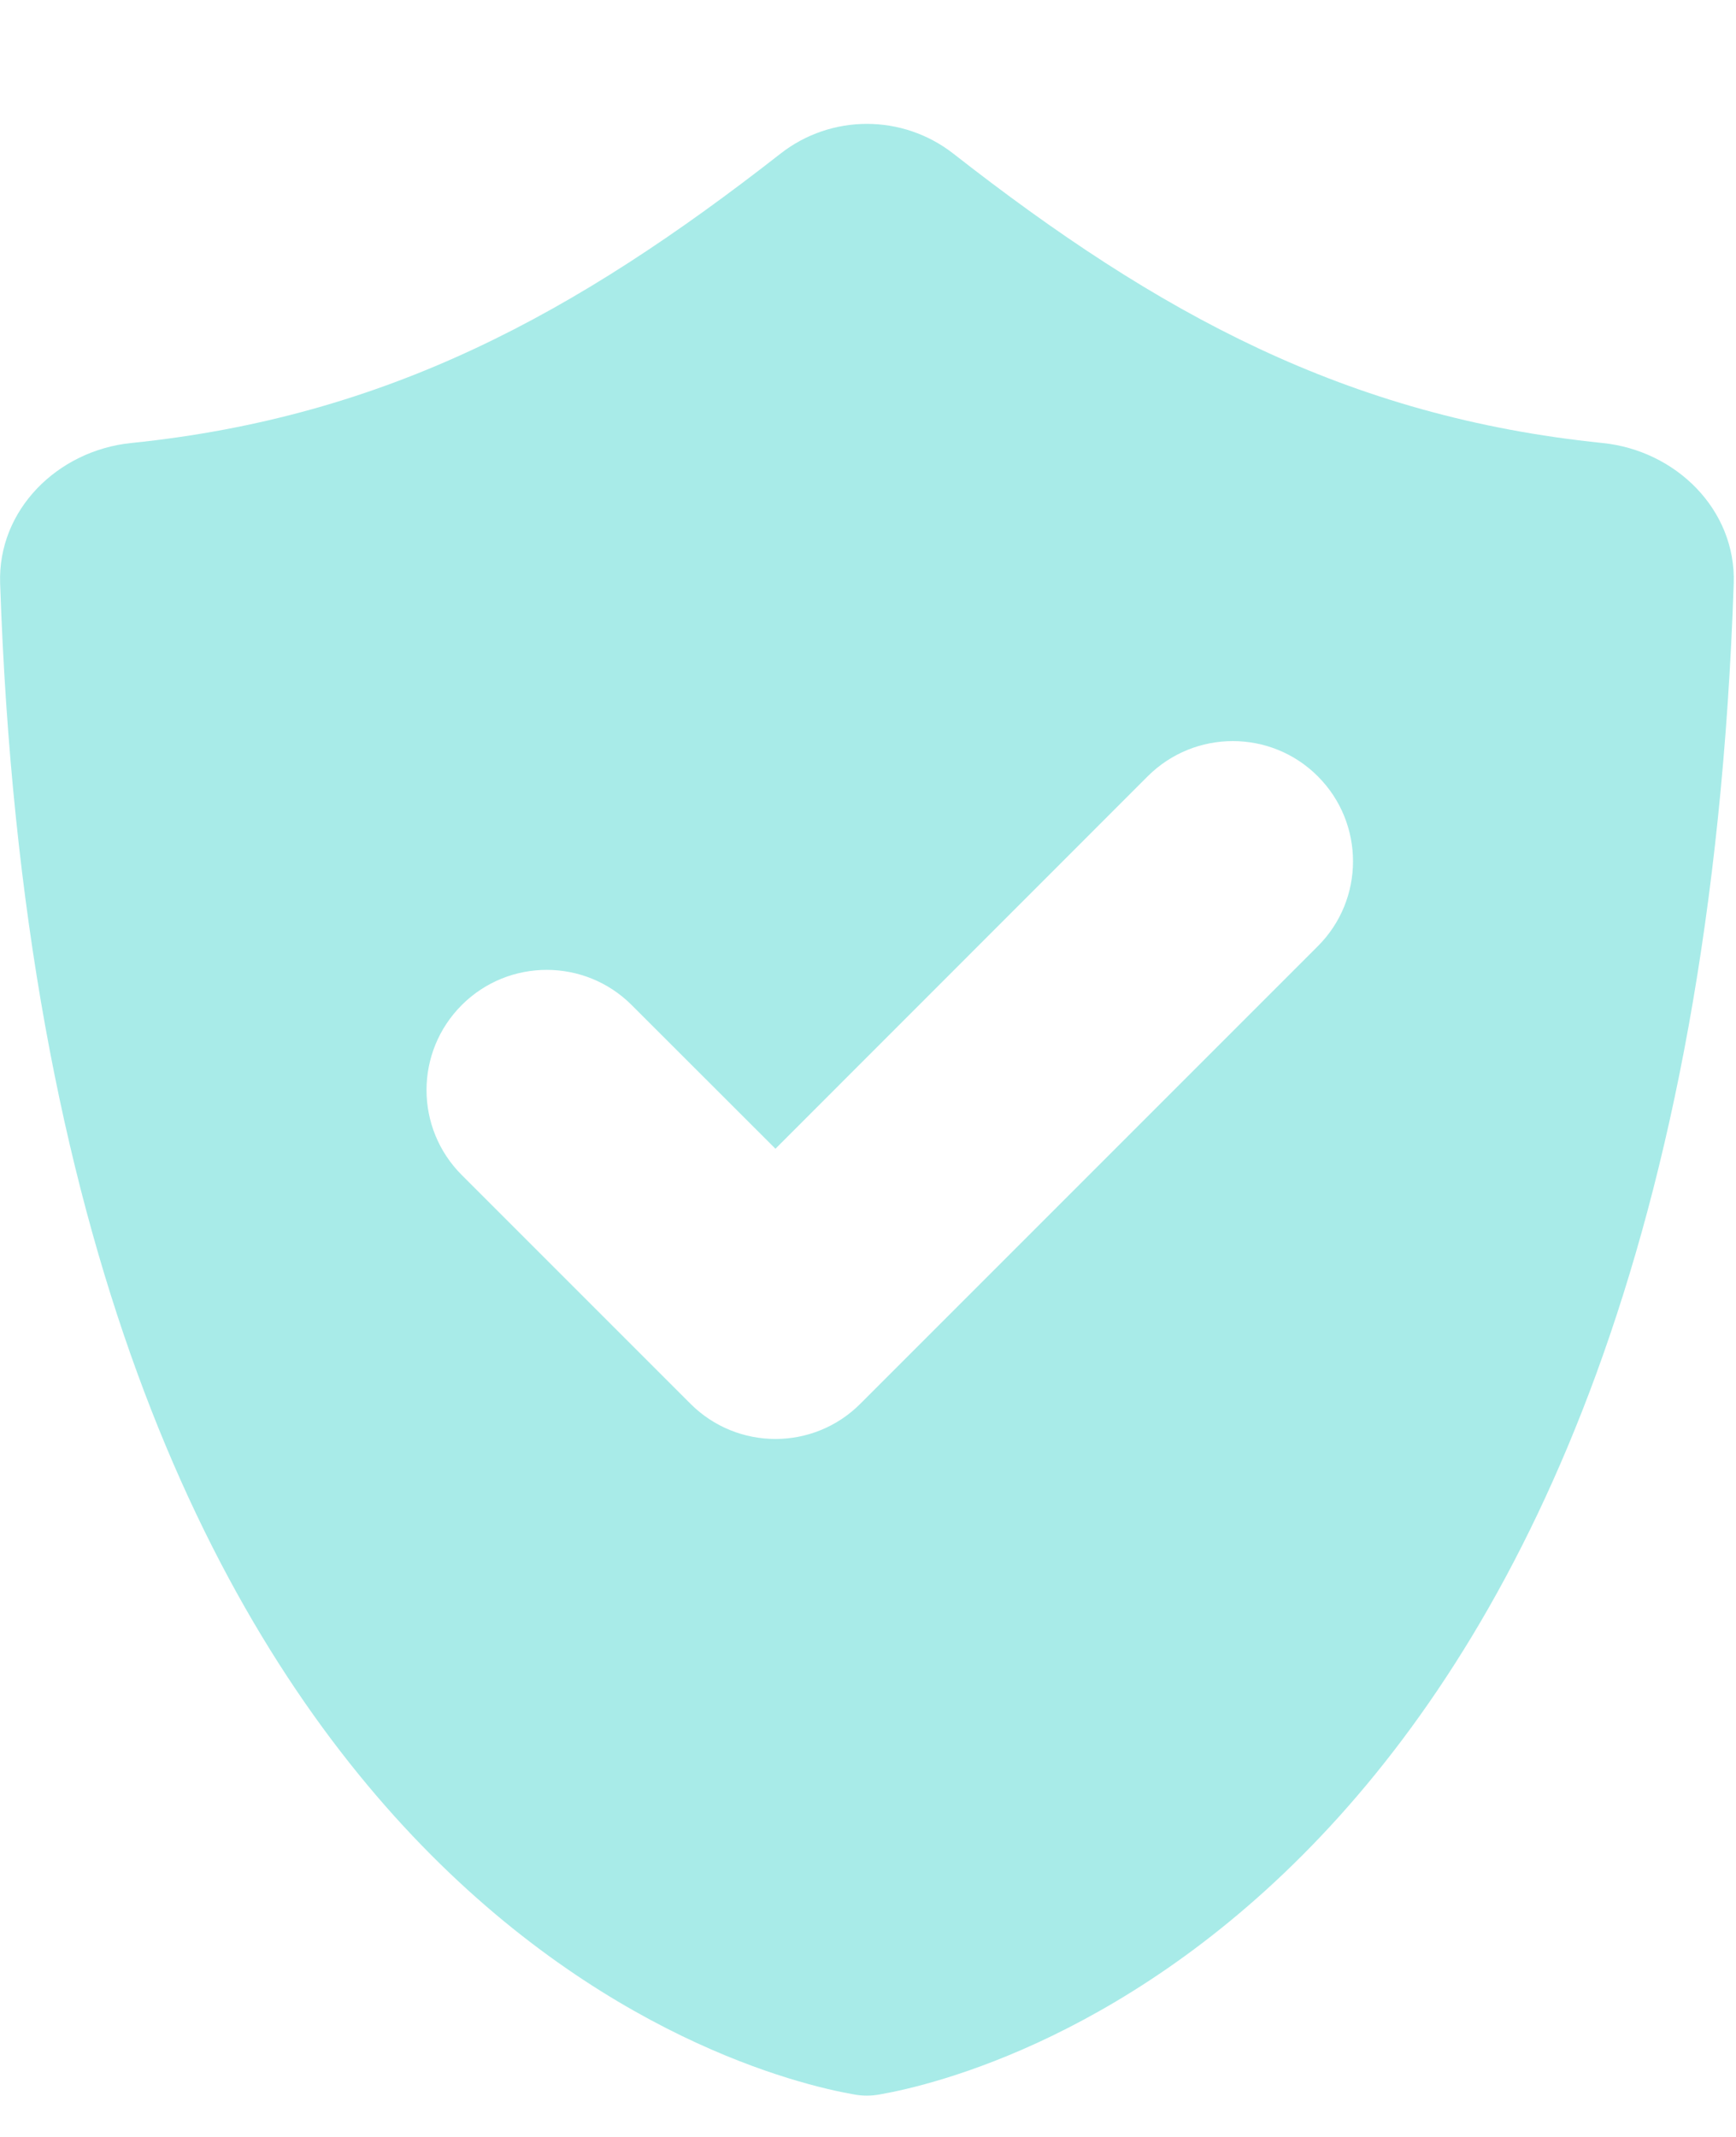<svg width="13" height="16" viewBox="0 0 13 16" fill="none" xmlns="http://www.w3.org/2000/svg">
<path fill-rule="evenodd" clip-rule="evenodd" d="M5.844 1.151C4.313 2.348 2.898 3.121 0.982 3.317C0.433 3.373 -0.018 3.816 0.001 4.368C0.335 14.242 5.596 15.541 6.391 15.681C6.46 15.694 6.523 15.694 6.592 15.681C7.387 15.541 12.649 14.242 12.983 4.368C13.001 3.816 12.55 3.373 12.001 3.317C10.085 3.121 8.67 2.348 7.14 1.151C6.759 0.853 6.224 0.853 5.844 1.151ZM9.868 7.085C10.22 6.734 10.22 6.164 9.868 5.812C9.517 5.461 8.947 5.461 8.595 5.812L5.807 8.601L4.73 7.525C4.379 7.174 3.809 7.174 3.458 7.525C3.106 7.877 3.106 8.446 3.458 8.798L5.17 10.51C5.522 10.862 6.092 10.862 6.443 10.51L9.868 7.085Z" fill="#A8EBE8"/>
</svg>
